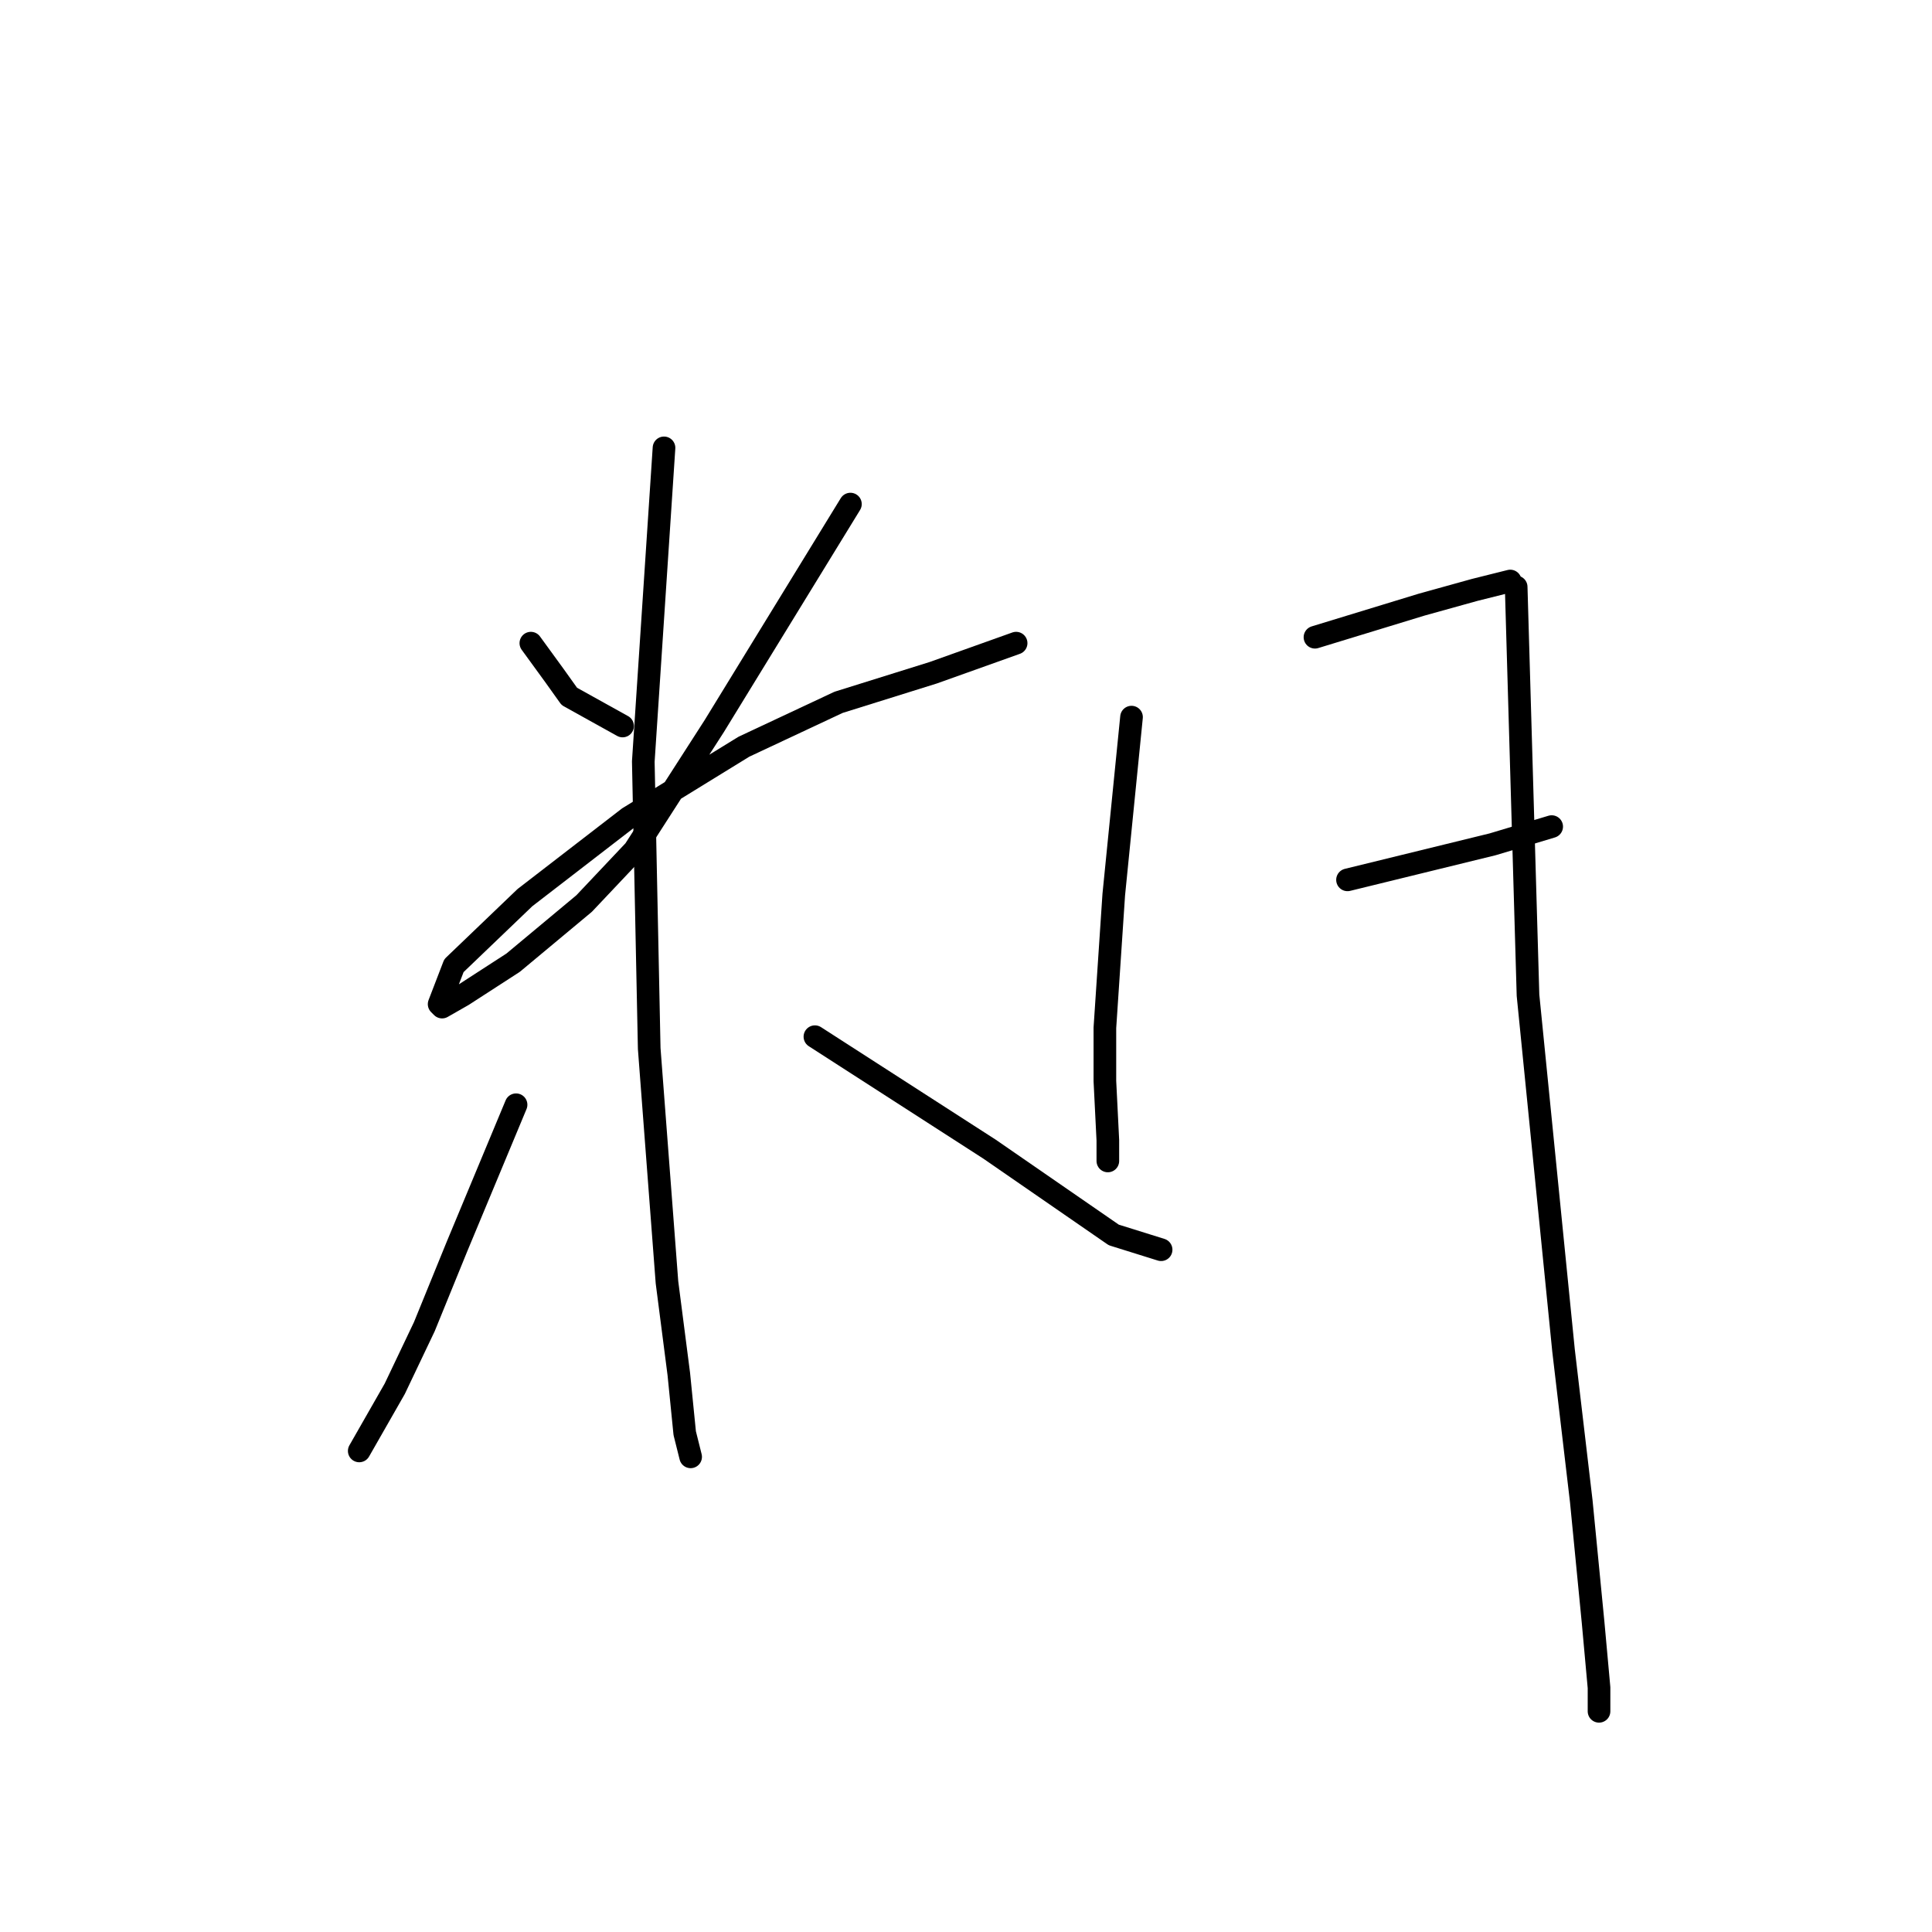 <?xml version="1.0" standalone="no"?>
    <svg width="256" height="256" xmlns="http://www.w3.org/2000/svg" version="1.1">
    <polyline stroke="black" stroke-width="3" stroke-linecap="round" fill="transparent" stroke-linejoin="round" points="70.341 85.221 73.478 89.533 75.438 92.278 82.496 96.199 82.496 96.199 " />
        <polyline stroke="black" stroke-width="3" stroke-linecap="round" fill="transparent" stroke-linejoin="round" points="112.685 66.793 94.65 96.199 84.064 112.666 77.399 119.723 67.989 127.564 61.324 131.877 58.579 133.445 58.187 133.053 60.148 127.956 69.557 118.939 83.28 108.353 98.571 98.943 111.117 93.062 123.663 89.141 134.641 85.221 134.641 85.221 " />
        <polyline stroke="black" stroke-width="3" stroke-linecap="round" fill="transparent" stroke-linejoin="round" points="87.985 59.344 85.24 100.903 86.024 138.934 88.377 169.908 89.945 182.062 90.729 189.904 91.513 193.04 91.513 193.04 " />
        <polyline stroke="black" stroke-width="3" stroke-linecap="round" fill="transparent" stroke-linejoin="round" points="68.381 146.384 60.54 165.203 56.227 175.789 52.306 184.022 47.601 192.256 47.601 192.256 " />
        <polyline stroke="black" stroke-width="3" stroke-linecap="round" fill="transparent" stroke-linejoin="round" points="107.98 137.366 131.112 152.265 147.579 163.635 153.853 165.595 153.853 165.595 " />
        <polyline stroke="black" stroke-width="3" stroke-linecap="round" fill="transparent" stroke-linejoin="round" points="149.932 95.022 147.579 118.547 146.403 136.19 146.403 143.247 146.795 151.088 146.795 153.833 146.795 153.833 " />
        <polyline stroke="black" stroke-width="3" stroke-linecap="round" fill="transparent" stroke-linejoin="round" points="174.24 84.436 188.355 80.124 195.412 78.163 200.117 76.987 200.117 76.987 " />
        <polyline stroke="black" stroke-width="3" stroke-linecap="round" fill="transparent" stroke-linejoin="round" points="178.553 116.586 197.765 111.881 205.606 109.529 205.606 109.529 " />
        <polyline stroke="black" stroke-width="3" stroke-linecap="round" fill="transparent" stroke-linejoin="round" points="200.901 77.771 202.469 131.877 207.174 178.926 209.527 198.921 211.095 214.996 211.879 223.622 211.879 226.758 211.879 226.758 " />
        </svg>
